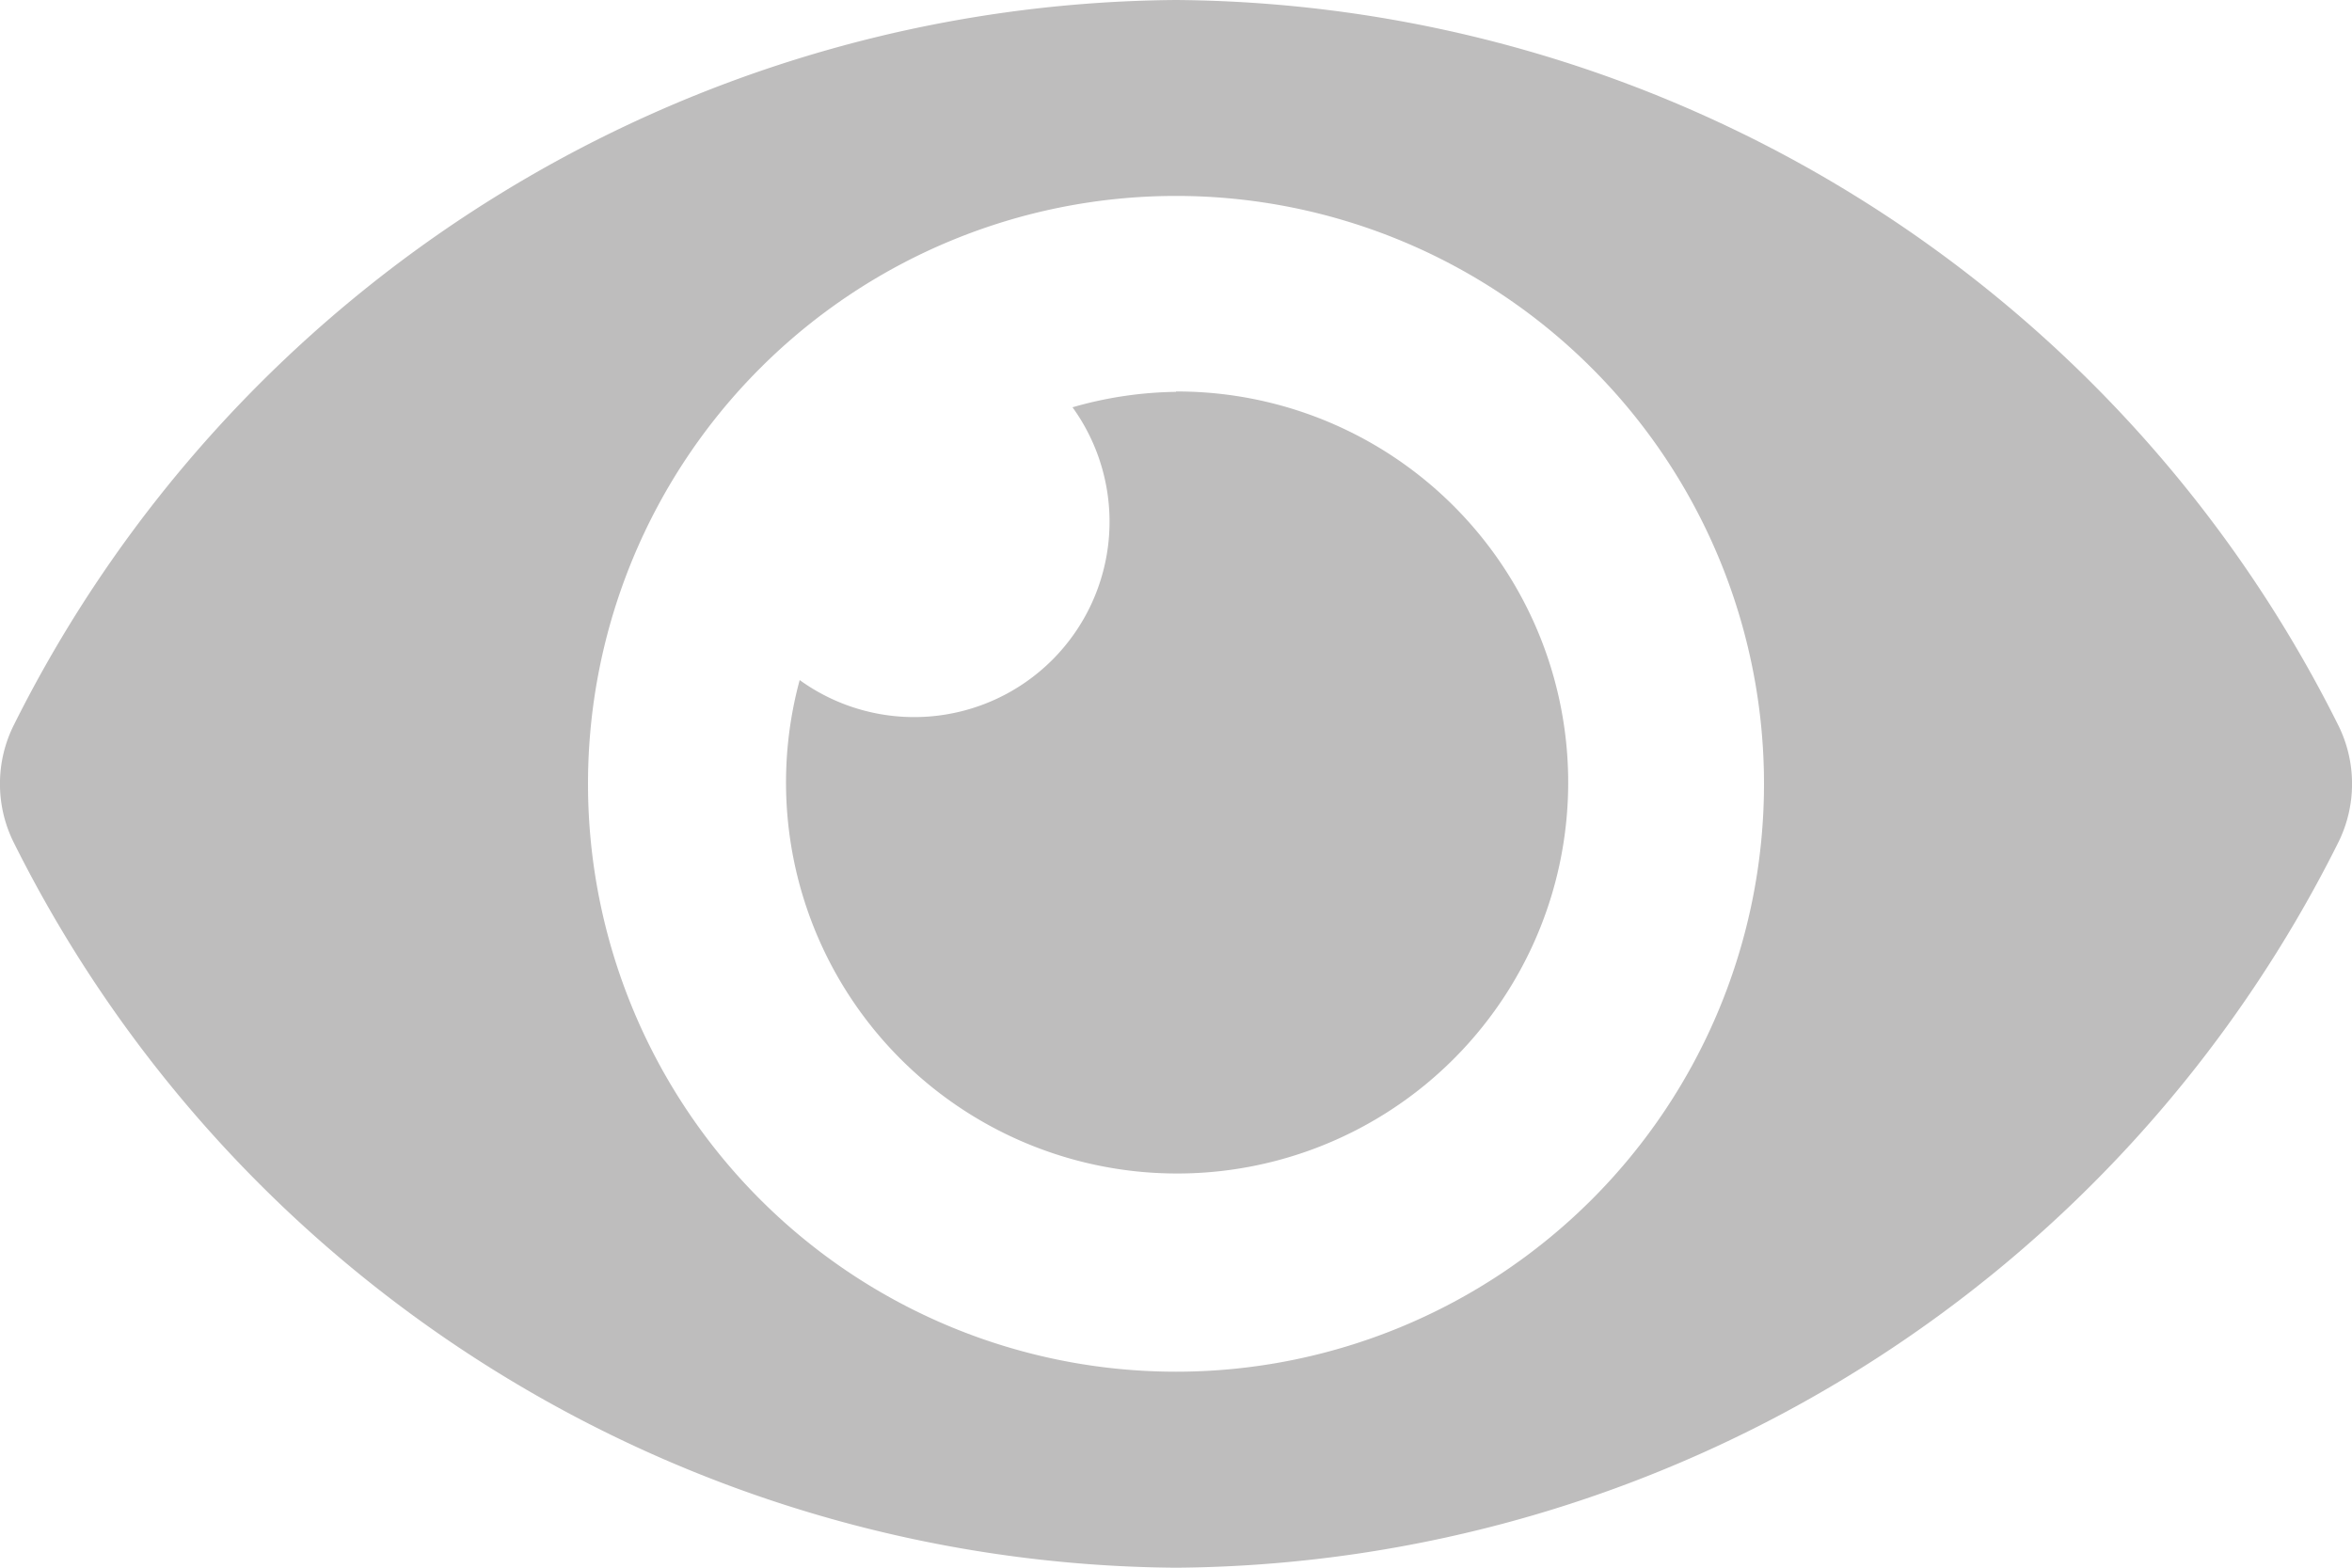 <svg xmlns="http://www.w3.org/2000/svg" width="25" height="16.667" viewBox="0 0 25 16.667">
  <path id="Icon_awesome-eye" data-name="Icon awesome-eye" d="M24.849,10.7A13.921,13.921,0,0,0,12.5,3,13.923,13.923,0,0,0,.151,10.7a1.4,1.4,0,0,0,0,1.267,13.921,13.921,0,0,0,12.349,7.7,13.923,13.923,0,0,0,12.349-7.7,1.4,1.4,0,0,0,0-1.267ZM12.5,17.583a6.25,6.25,0,1,1,6.25-6.25,6.25,6.25,0,0,1-6.25,6.25Zm0-10.417a4.137,4.137,0,0,0-1.1.164,2.077,2.077,0,0,1-2.9,2.9,4.157,4.157,0,1,0,4-3.068Z" transform="translate(0 -3)" fill="rgba(183,182,182,0.91)"/>
</svg>